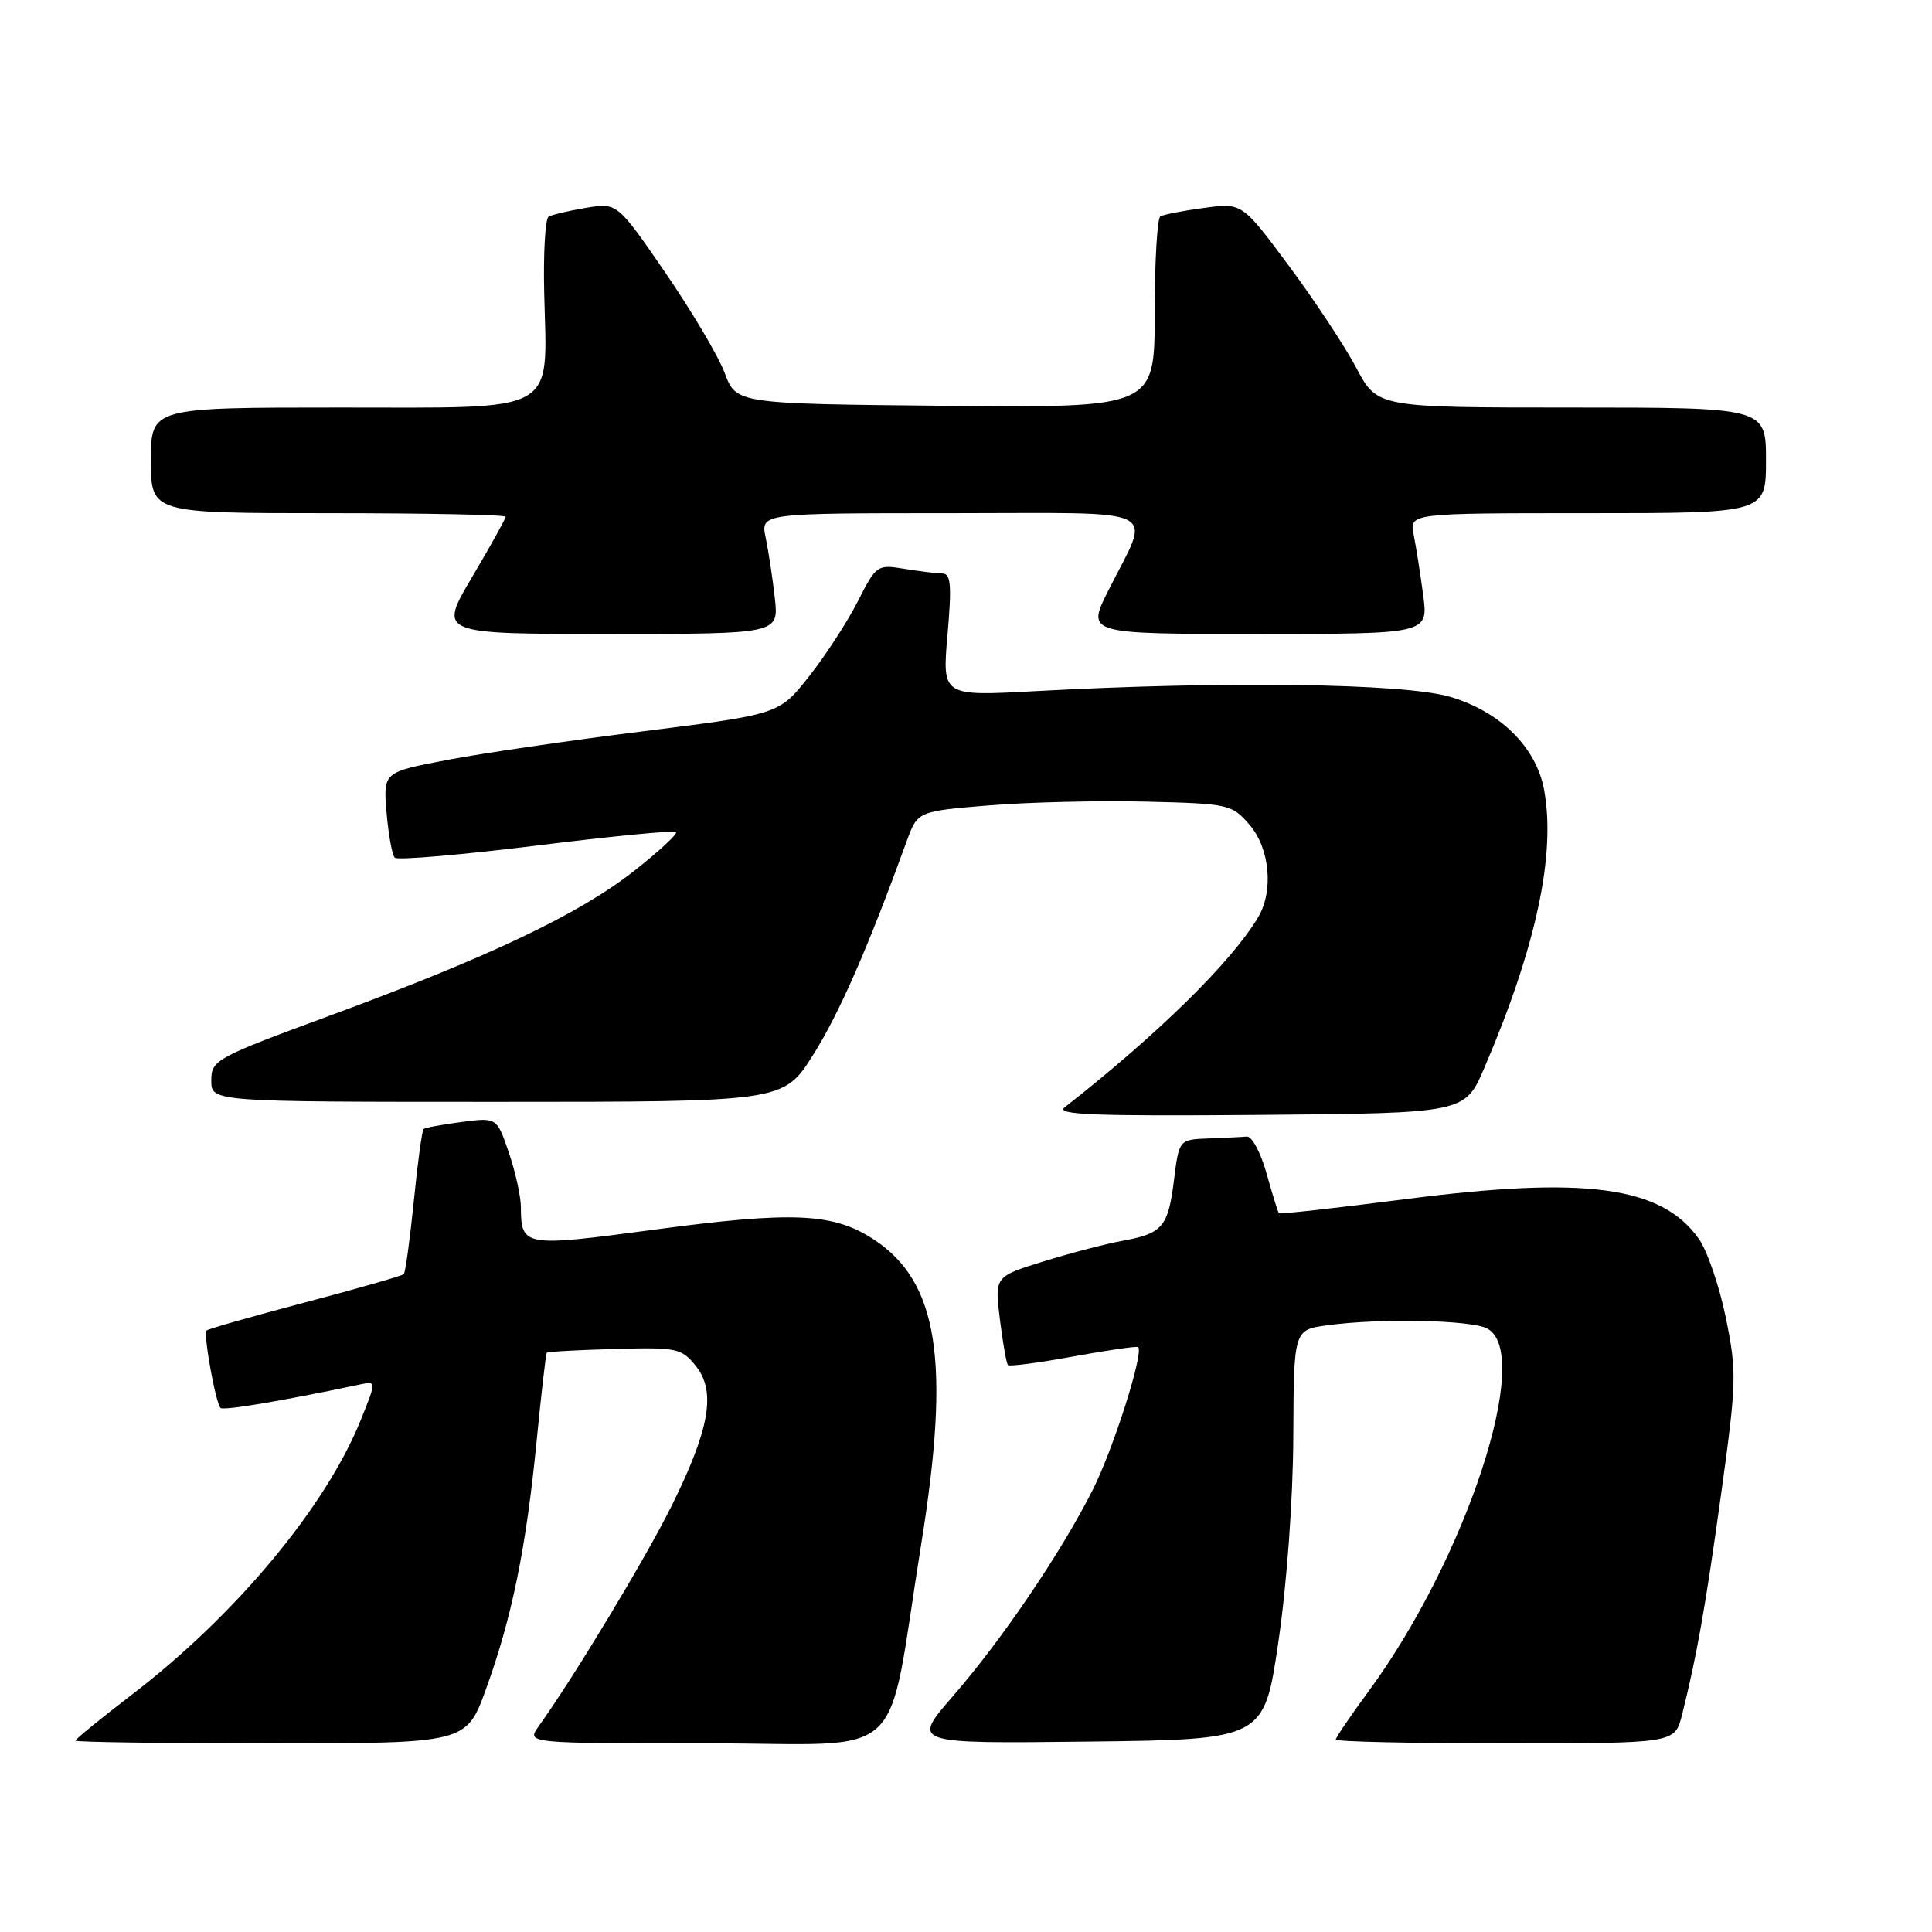 <?xml version="1.0" encoding="UTF-8" standalone="no"?>
<!DOCTYPE svg PUBLIC "-//W3C//DTD SVG 1.1//EN" "http://www.w3.org/Graphics/SVG/1.1/DTD/svg11.dtd" >
<svg xmlns="http://www.w3.org/2000/svg" xmlns:xlink="http://www.w3.org/1999/xlink" version="1.1" viewBox="0 0 256 256">
 <g >
 <path fill="currentColor"
d=" M 64.42 223.75 C 67.85 214.27 69.71 205.12 71.10 191.00 C 71.72 184.68 72.33 179.39 72.45 179.25 C 72.58 179.10 76.61 178.88 81.42 178.75 C 89.67 178.51 90.29 178.64 92.18 180.97 C 94.91 184.35 94.06 189.31 89.01 199.50 C 85.54 206.50 76.12 222.11 71.37 228.75 C 69.76 231.00 69.76 231.00 93.73 231.00 C 120.80 231.00 117.30 234.28 122.08 204.50 C 125.96 180.37 124.33 169.90 115.85 164.28 C 110.45 160.71 105.15 160.46 86.58 162.95 C 69.37 165.25 69.05 165.19 69.02 159.93 C 69.01 158.51 68.29 155.26 67.42 152.71 C 65.83 148.06 65.83 148.06 61.17 148.67 C 58.60 149.01 56.33 149.42 56.13 149.60 C 55.92 149.77 55.34 154.08 54.83 159.17 C 54.31 164.27 53.72 168.62 53.50 168.84 C 53.28 169.05 47.39 170.74 40.42 172.58 C 33.45 174.42 27.58 176.09 27.37 176.30 C 26.92 176.75 28.57 185.90 29.22 186.56 C 29.61 186.94 37.42 185.63 47.70 183.45 C 49.89 182.99 49.89 182.99 47.77 188.24 C 43.11 199.75 31.17 214.06 17.50 224.53 C 13.38 227.69 10.00 230.44 10.00 230.64 C 10.00 230.84 21.65 231.00 35.90 231.00 C 61.80 231.00 61.80 231.00 64.42 223.75 Z  M 169.40 217.50 C 170.52 209.85 171.33 198.68 171.37 190.36 C 171.43 176.21 171.43 176.21 175.86 175.61 C 182.82 174.65 194.94 174.90 197.07 176.04 C 203.20 179.32 194.31 206.49 181.32 224.14 C 178.94 227.37 177.00 230.23 177.00 230.50 C 177.00 230.78 187.11 231.00 199.46 231.00 C 221.92 231.00 221.92 231.00 222.87 227.25 C 224.83 219.44 225.97 213.03 228.07 197.86 C 230.11 183.11 230.14 181.78 228.68 174.60 C 227.82 170.41 226.21 165.69 225.08 164.12 C 220.13 157.16 210.06 155.82 186.10 158.91 C 177.07 160.07 169.59 160.91 169.46 160.76 C 169.33 160.62 168.60 158.25 167.83 155.50 C 167.06 152.75 165.89 150.54 165.22 150.60 C 164.55 150.66 162.25 150.77 160.12 150.85 C 156.23 151.00 156.23 151.00 155.55 156.43 C 154.78 162.60 154.03 163.46 148.64 164.43 C 146.52 164.82 141.86 166.03 138.29 167.14 C 131.79 169.15 131.79 169.15 132.49 174.82 C 132.88 177.95 133.36 180.67 133.56 180.88 C 133.76 181.09 137.65 180.58 142.21 179.74 C 146.77 178.91 150.64 178.35 150.81 178.50 C 151.59 179.21 147.53 191.99 144.79 197.42 C 140.60 205.72 132.80 217.23 126.25 224.77 C 120.80 231.04 120.80 231.04 144.15 230.77 C 167.50 230.50 167.50 230.50 169.40 217.50 Z  M 196.68 141.50 C 203.55 125.49 206.19 113.17 204.59 104.60 C 203.53 98.98 198.77 94.28 192.14 92.33 C 186.06 90.54 162.28 90.21 137.17 91.58 C 124.84 92.25 124.84 92.25 125.55 84.12 C 126.12 77.55 126.00 76.00 124.88 75.99 C 124.12 75.98 121.85 75.70 119.83 75.37 C 116.24 74.78 116.10 74.88 113.66 79.69 C 112.28 82.40 109.38 86.87 107.20 89.63 C 103.24 94.64 103.24 94.64 85.37 96.88 C 75.54 98.11 63.74 99.83 59.14 100.72 C 50.78 102.32 50.78 102.32 51.22 107.66 C 51.47 110.59 51.96 113.29 52.31 113.65 C 52.67 114.00 61.10 113.28 71.05 112.05 C 81.00 110.81 89.34 110.00 89.58 110.25 C 89.82 110.49 87.31 112.82 84.00 115.42 C 76.74 121.13 64.77 126.82 43.75 134.56 C 28.52 140.17 28.00 140.46 28.00 143.18 C 28.00 146.00 28.00 146.00 65.91 146.00 C 103.82 146.00 103.82 146.00 107.76 139.75 C 111.20 134.29 114.99 125.65 120.13 111.50 C 121.58 107.50 121.58 107.50 131.04 106.72 C 136.24 106.29 145.60 106.07 151.84 106.22 C 162.87 106.49 163.24 106.58 165.59 109.31 C 168.26 112.42 168.78 118.07 166.71 121.54 C 163.21 127.44 153.42 137.05 141.07 146.73 C 139.82 147.71 145.07 147.91 166.80 147.73 C 194.10 147.50 194.10 147.50 196.68 141.50 Z  M 102.67 79.25 C 102.38 76.64 101.83 73.04 101.46 71.25 C 100.77 68.00 100.77 68.00 125.95 68.00 C 154.76 68.00 152.54 66.91 146.86 78.25 C 143.97 84.00 143.97 84.00 166.61 84.00 C 189.26 84.00 189.26 84.00 188.58 78.86 C 188.20 76.03 187.64 72.43 187.32 70.86 C 186.75 68.00 186.75 68.00 210.38 68.00 C 234.00 68.00 234.00 68.00 234.00 61.00 C 234.00 54.00 234.00 54.00 208.25 54.00 C 182.50 54.00 182.50 54.00 179.72 48.75 C 178.19 45.86 174.16 39.76 170.76 35.19 C 164.58 26.87 164.58 26.87 159.54 27.55 C 156.77 27.92 154.16 28.43 153.75 28.67 C 153.34 28.92 153.00 34.72 153.00 41.57 C 153.00 54.03 153.00 54.03 125.28 53.77 C 97.56 53.50 97.56 53.50 96.03 49.43 C 95.19 47.19 91.64 41.20 88.15 36.11 C 81.79 26.86 81.79 26.86 77.65 27.54 C 75.37 27.92 73.14 28.45 72.69 28.71 C 72.25 28.98 71.98 33.54 72.11 38.85 C 72.49 55.04 74.36 54.00 45.02 54.00 C 20.00 54.00 20.00 54.00 20.00 61.00 C 20.00 68.00 20.00 68.00 43.50 68.00 C 56.43 68.00 67.00 68.21 67.00 68.47 C 67.00 68.73 65.00 72.33 62.55 76.47 C 58.10 84.00 58.10 84.00 80.65 84.00 C 103.19 84.00 103.19 84.00 102.67 79.25 Z "/>
</g>
</svg>